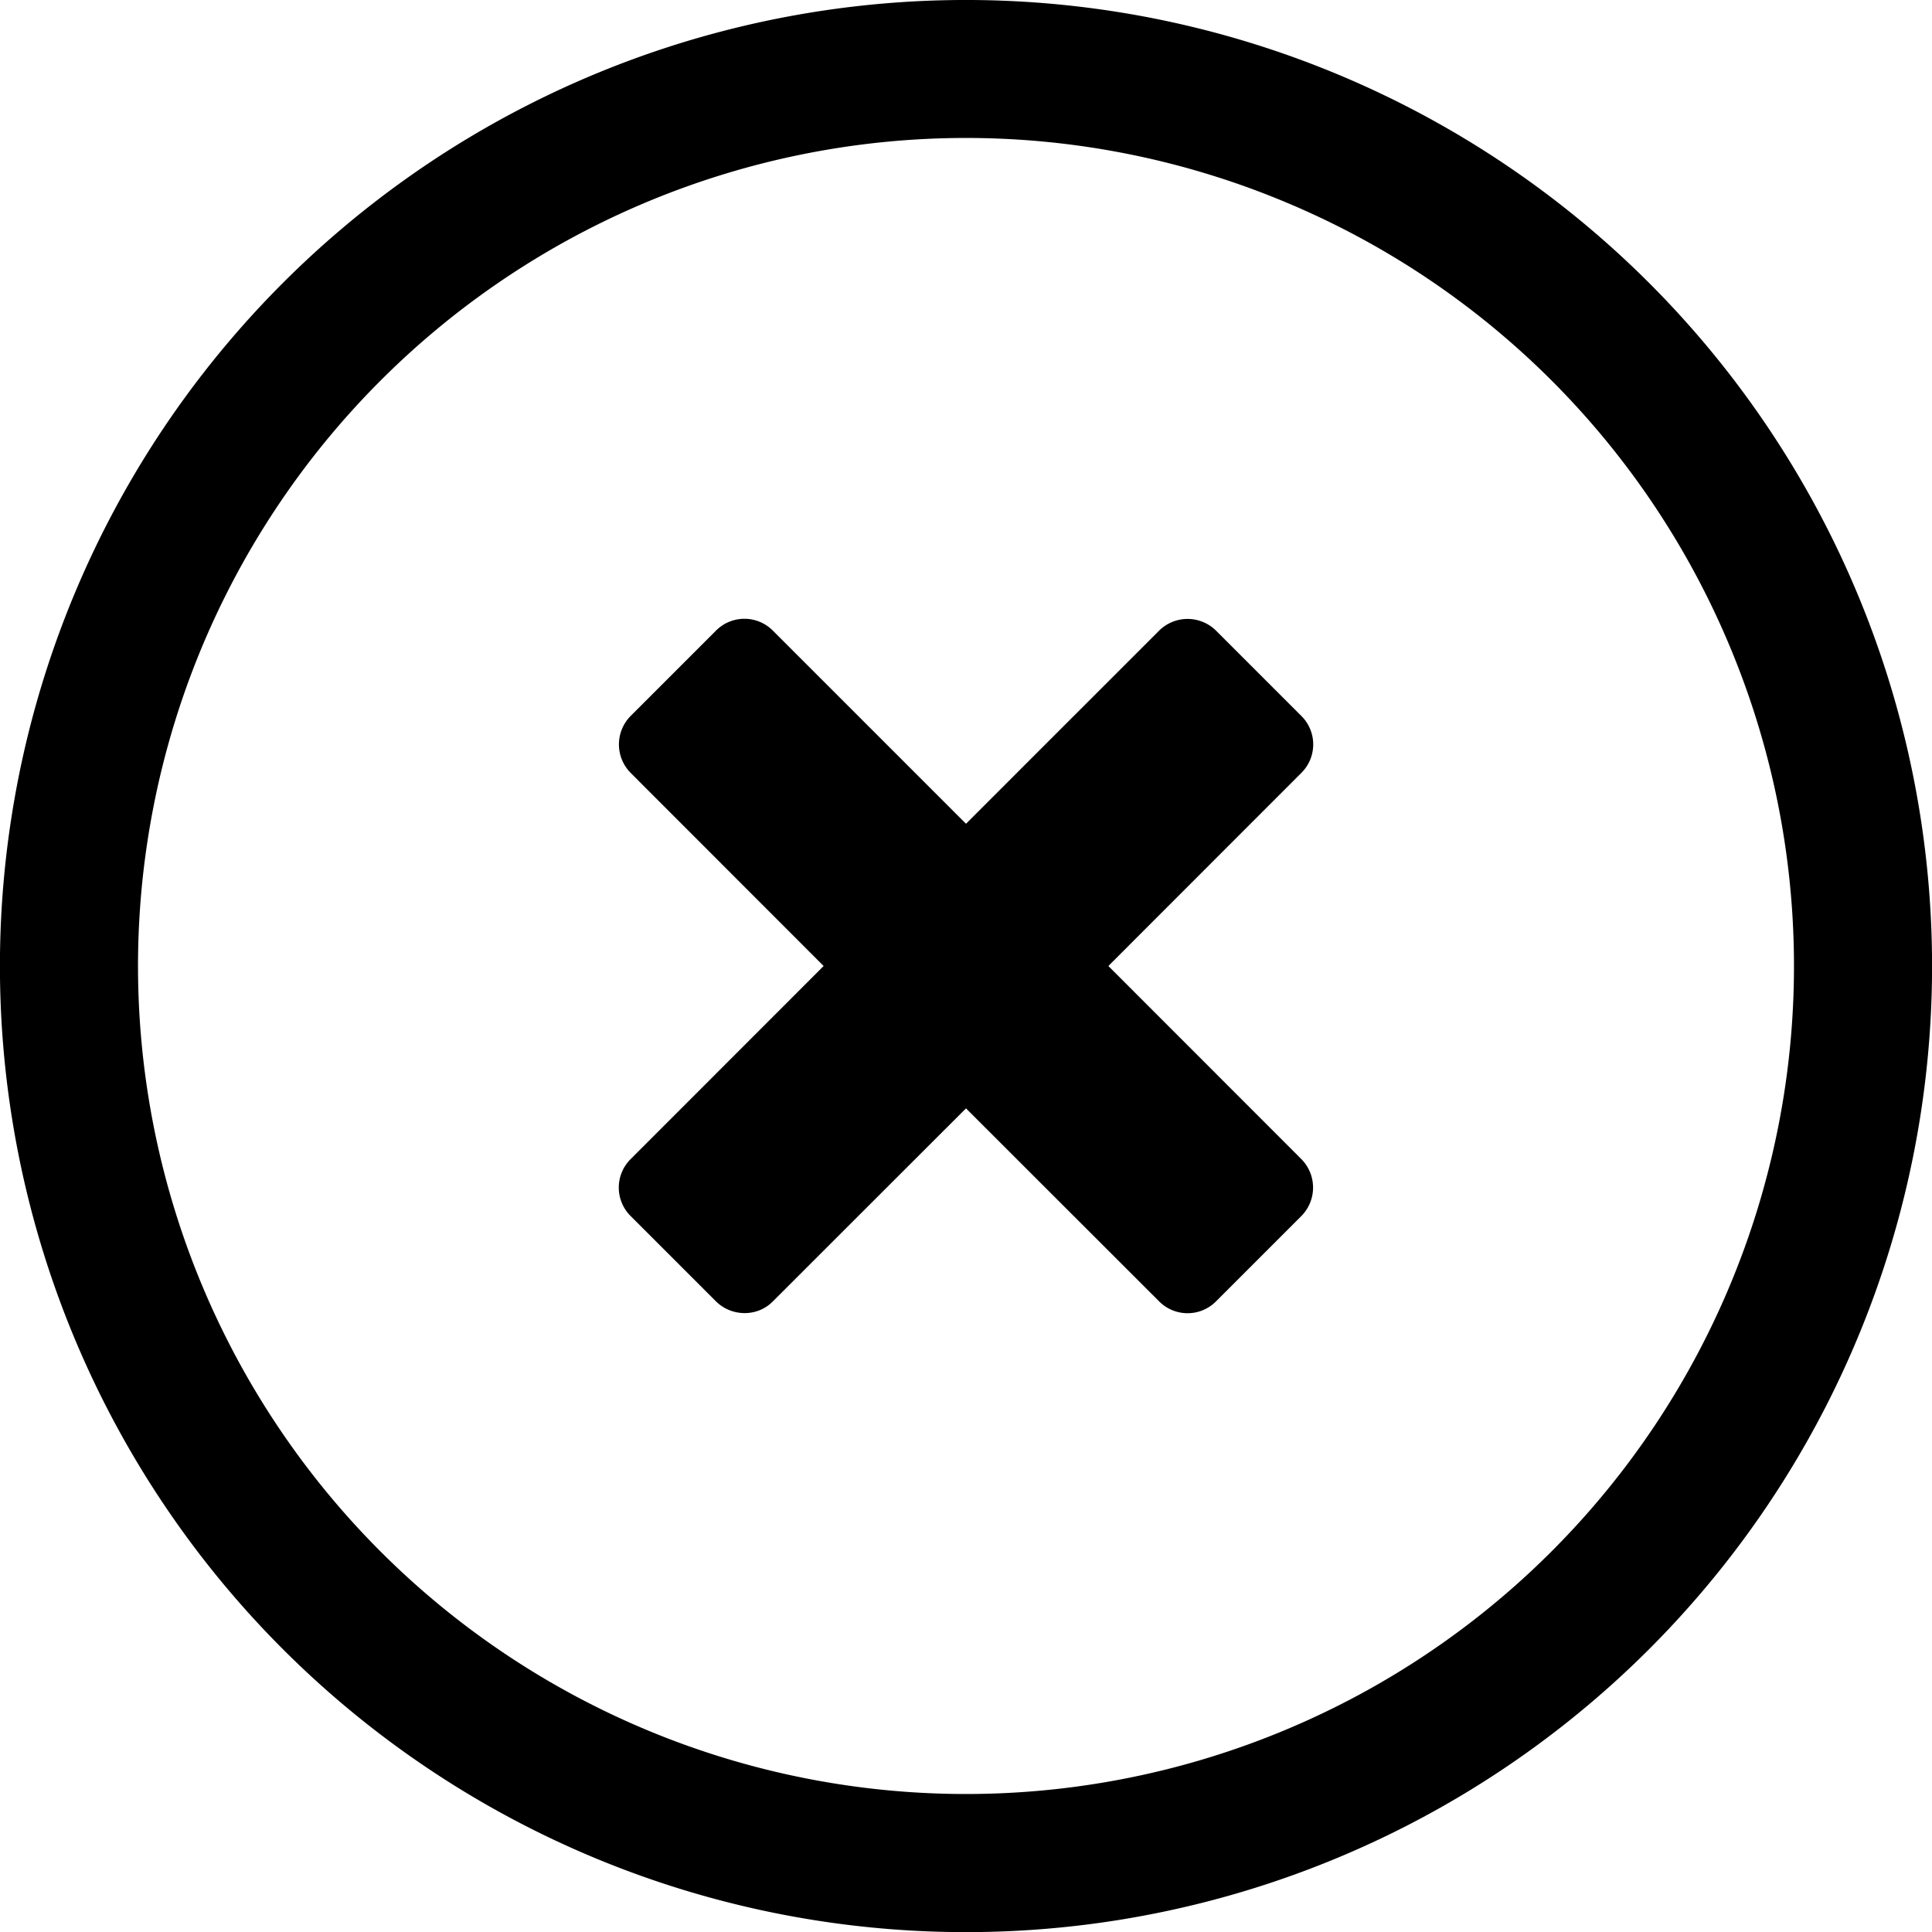 <svg xmlns="http://www.w3.org/2000/svg" width="16" height="16" viewBox="0 0 16 16"><path d="M2.343 2.343a8 8 0 1 1 11.314 11.315A8 8 0 0 1 2.343 2.343Zm11.992 3.033a6.846 6.846 0 0 0-3.711-3.711 6.851 6.851 0 0 0-5.248 0 6.862 6.862 0 0 0-3.711 3.711 6.857 6.857 0 1 0 12.67 0Z"/><path d="M8 6.822 6.399 5.221a.332.332 0 0 0-.472.004l-.702.702a.335.335 0 0 0-.004.472L6.821 8l-1.6 1.601a.332.332 0 0 0 .004.472l.702.702c.129.13.343.134.472.004L8 9.179l1.601 1.6a.332.332 0 0 0 .472-.004l.702-.702a.335.335 0 0 0 .004-.472L9.179 8l1.6-1.601a.332.332 0 0 0-.004-.472l-.702-.702a.335.335 0 0 0-.472-.004L8 6.822Z"/></svg>